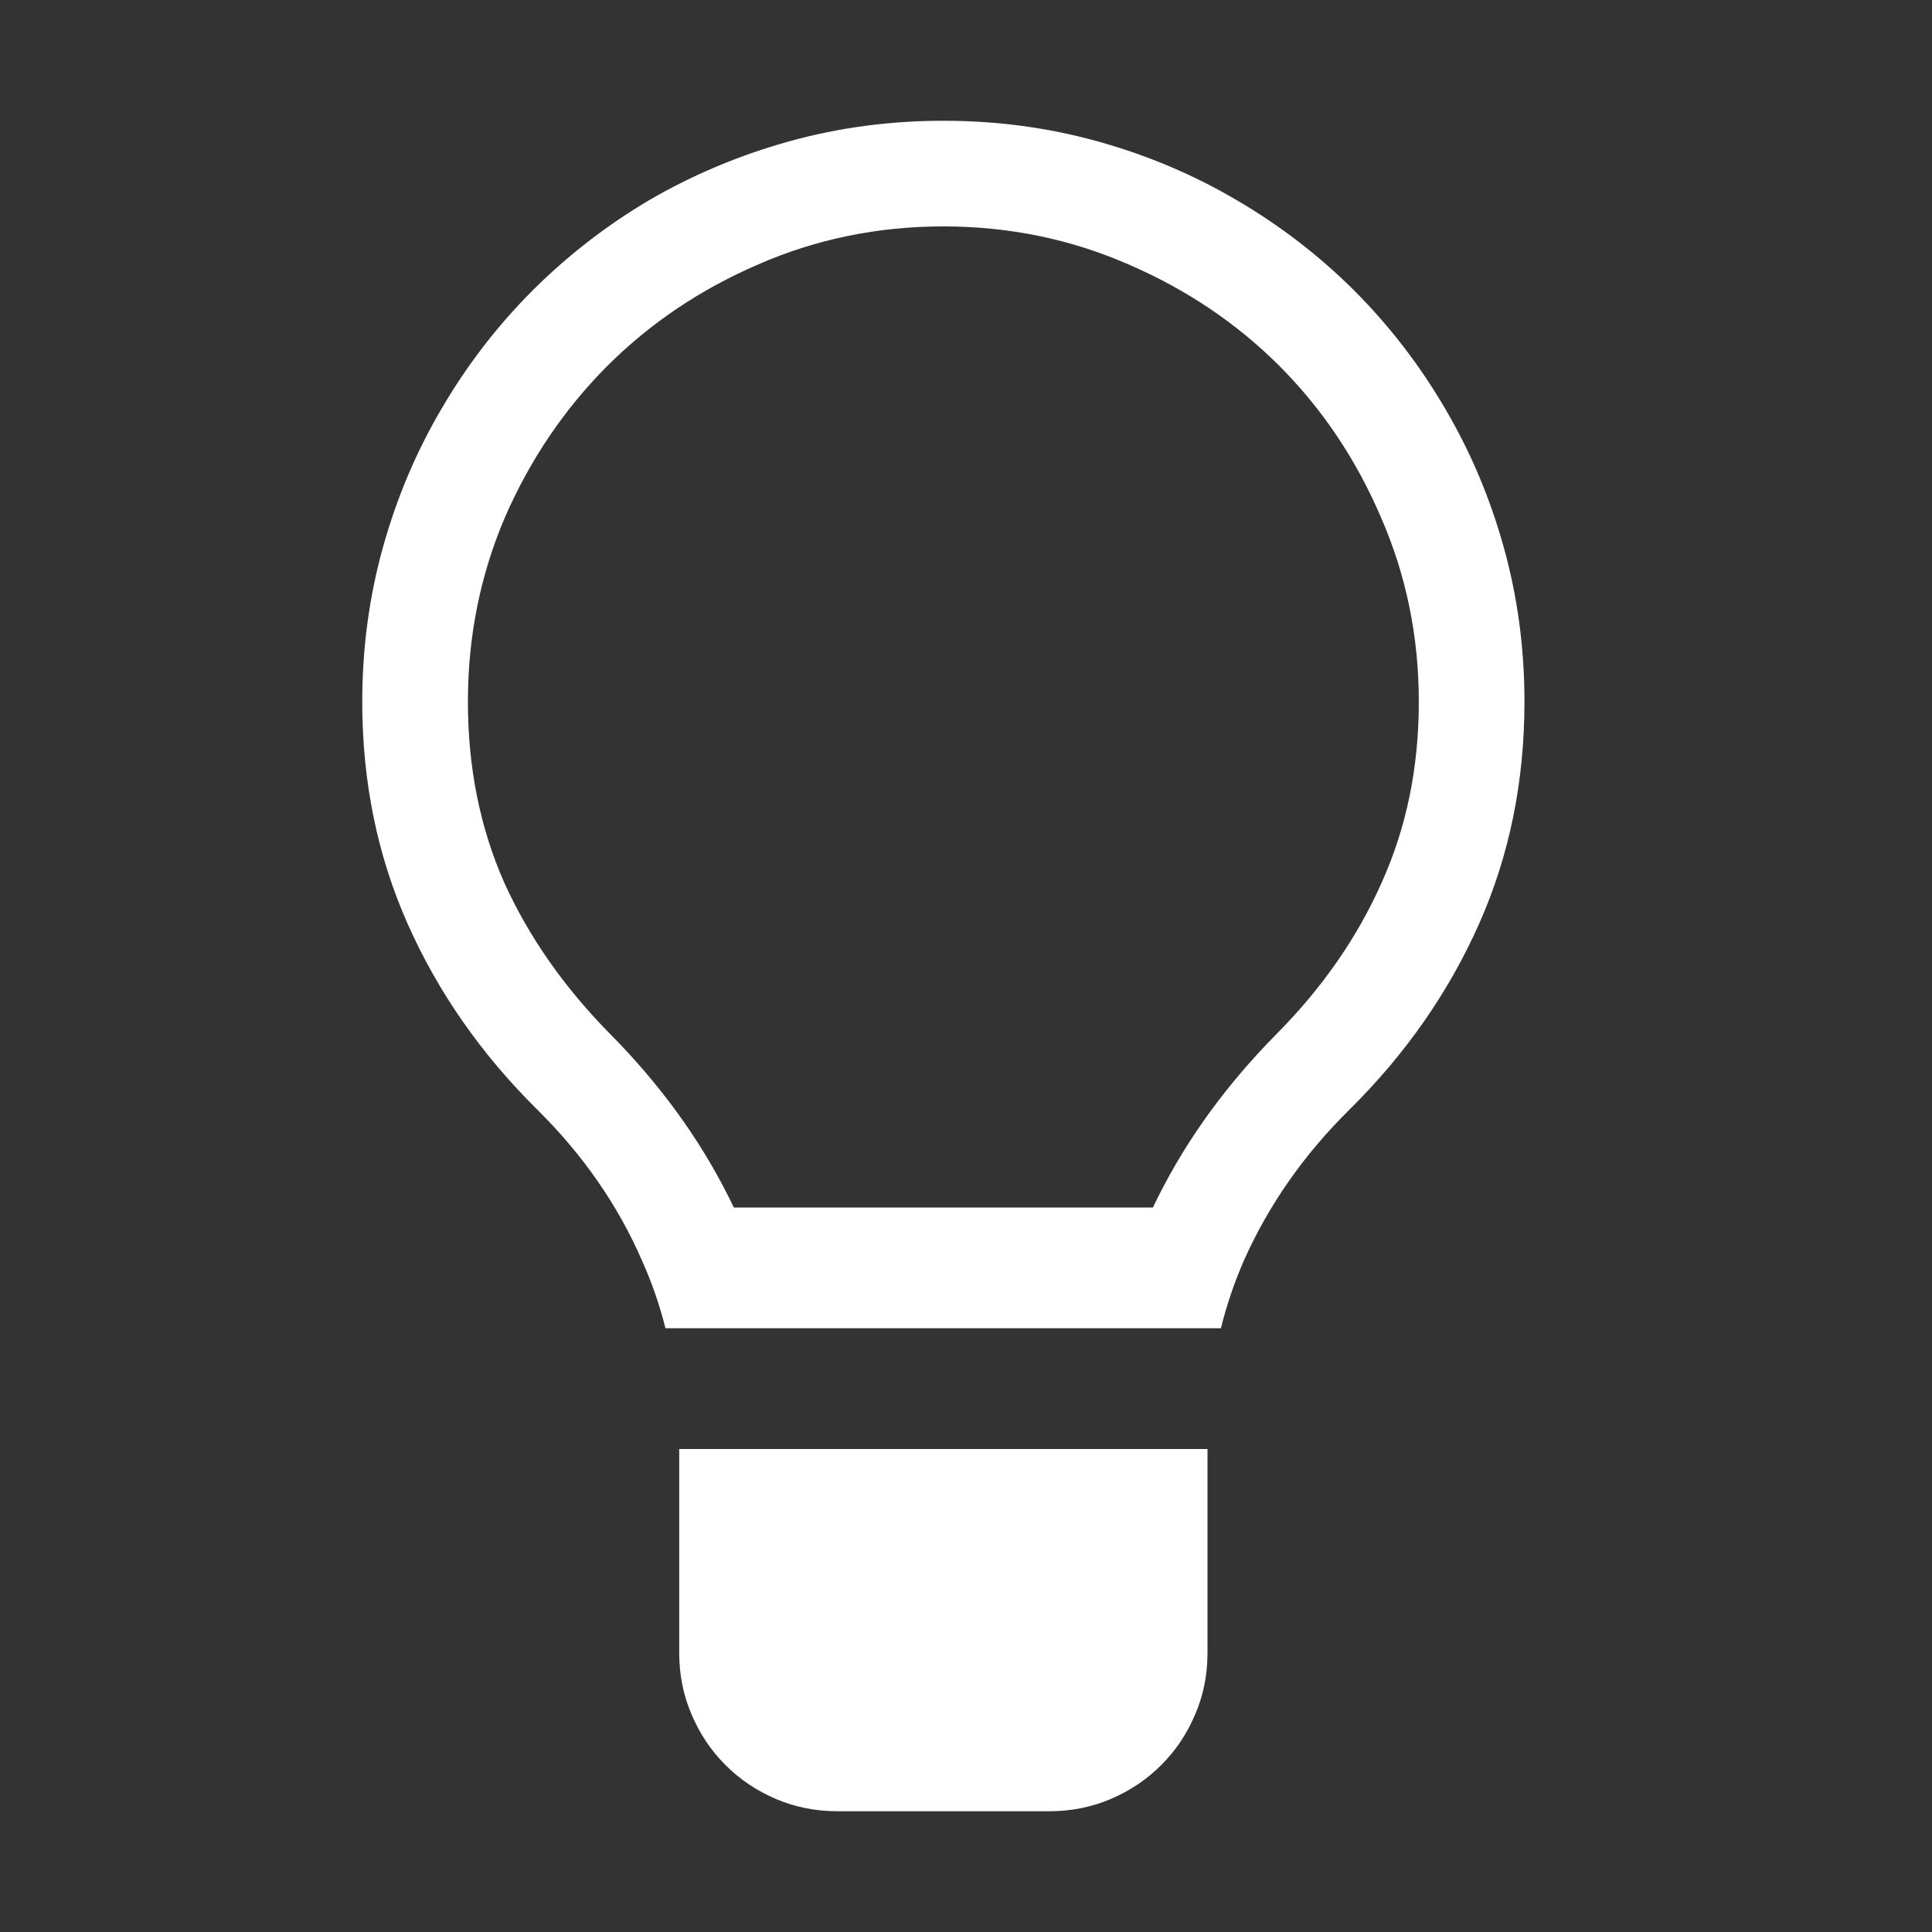 <svg width="16" height="16" viewBox="0 0 16 16" fill="none" xmlns="http://www.w3.org/2000/svg">
<rect x="0" y="0" width="16" height="16" fill="#333333" stroke="none"/>
<path fill-rule="evenodd" clip-rule="evenodd" d="M9.091 1.171C8.681 1.057 8.255 1 7.812 1C7.37 1 6.944 1.057 6.534 1.171C6.124 1.285 5.739 1.447 5.379 1.656C5.023 1.866 4.7 2.117 4.408 2.408C4.117 2.7 3.866 3.026 3.656 3.386C3.447 3.741 3.285 4.124 3.171 4.534C3.057 4.944 3 5.37 3 5.812C3 6.473 3.125 7.086 3.376 7.651C3.627 8.216 3.984 8.729 4.449 9.189C4.827 9.563 5.117 9.98 5.317 10.44C5.398 10.621 5.463 10.807 5.511 11H10.111C10.159 10.807 10.222 10.621 10.301 10.44C10.506 9.98 10.797 9.563 11.176 9.189C11.641 8.729 11.998 8.216 12.249 7.651C12.5 7.086 12.625 6.473 12.625 5.812C12.625 5.37 12.568 4.944 12.454 4.534C12.34 4.124 12.178 3.741 11.969 3.386C11.759 3.026 11.508 2.7 11.217 2.408C10.925 2.117 10.599 1.866 10.239 1.656C9.884 1.447 9.501 1.285 9.091 1.171ZM9.597 9.9C9.58 9.933 9.564 9.967 9.548 10H6.077C6.061 9.967 6.045 9.933 6.028 9.9C5.787 9.422 5.461 8.975 5.051 8.561C4.673 8.178 4.381 7.761 4.176 7.31C3.975 6.854 3.875 6.355 3.875 5.812C3.875 5.27 3.978 4.76 4.183 4.281C4.392 3.803 4.675 3.386 5.03 3.03C5.386 2.675 5.803 2.395 6.281 2.189C6.76 1.98 7.27 1.875 7.812 1.875C8.355 1.875 8.865 1.98 9.344 2.189C9.822 2.395 10.239 2.675 10.595 3.03C10.95 3.386 11.23 3.803 11.435 4.281C11.645 4.76 11.75 5.27 11.75 5.812C11.75 6.355 11.648 6.854 11.442 7.31C11.242 7.761 10.953 8.178 10.574 8.561C10.164 8.975 9.838 9.422 9.597 9.9ZM5.625 12V13.688C5.625 13.87 5.659 14.041 5.728 14.2C5.796 14.36 5.889 14.499 6.008 14.617C6.126 14.736 6.265 14.829 6.425 14.898C6.584 14.966 6.755 15 6.938 15H8.688C8.87 15 9.041 14.966 9.2 14.898C9.36 14.829 9.499 14.736 9.617 14.617C9.736 14.499 9.829 14.36 9.897 14.2C9.966 14.041 10 13.87 10 13.688V12H6H5.625Z" fill="white"/>
</svg>
